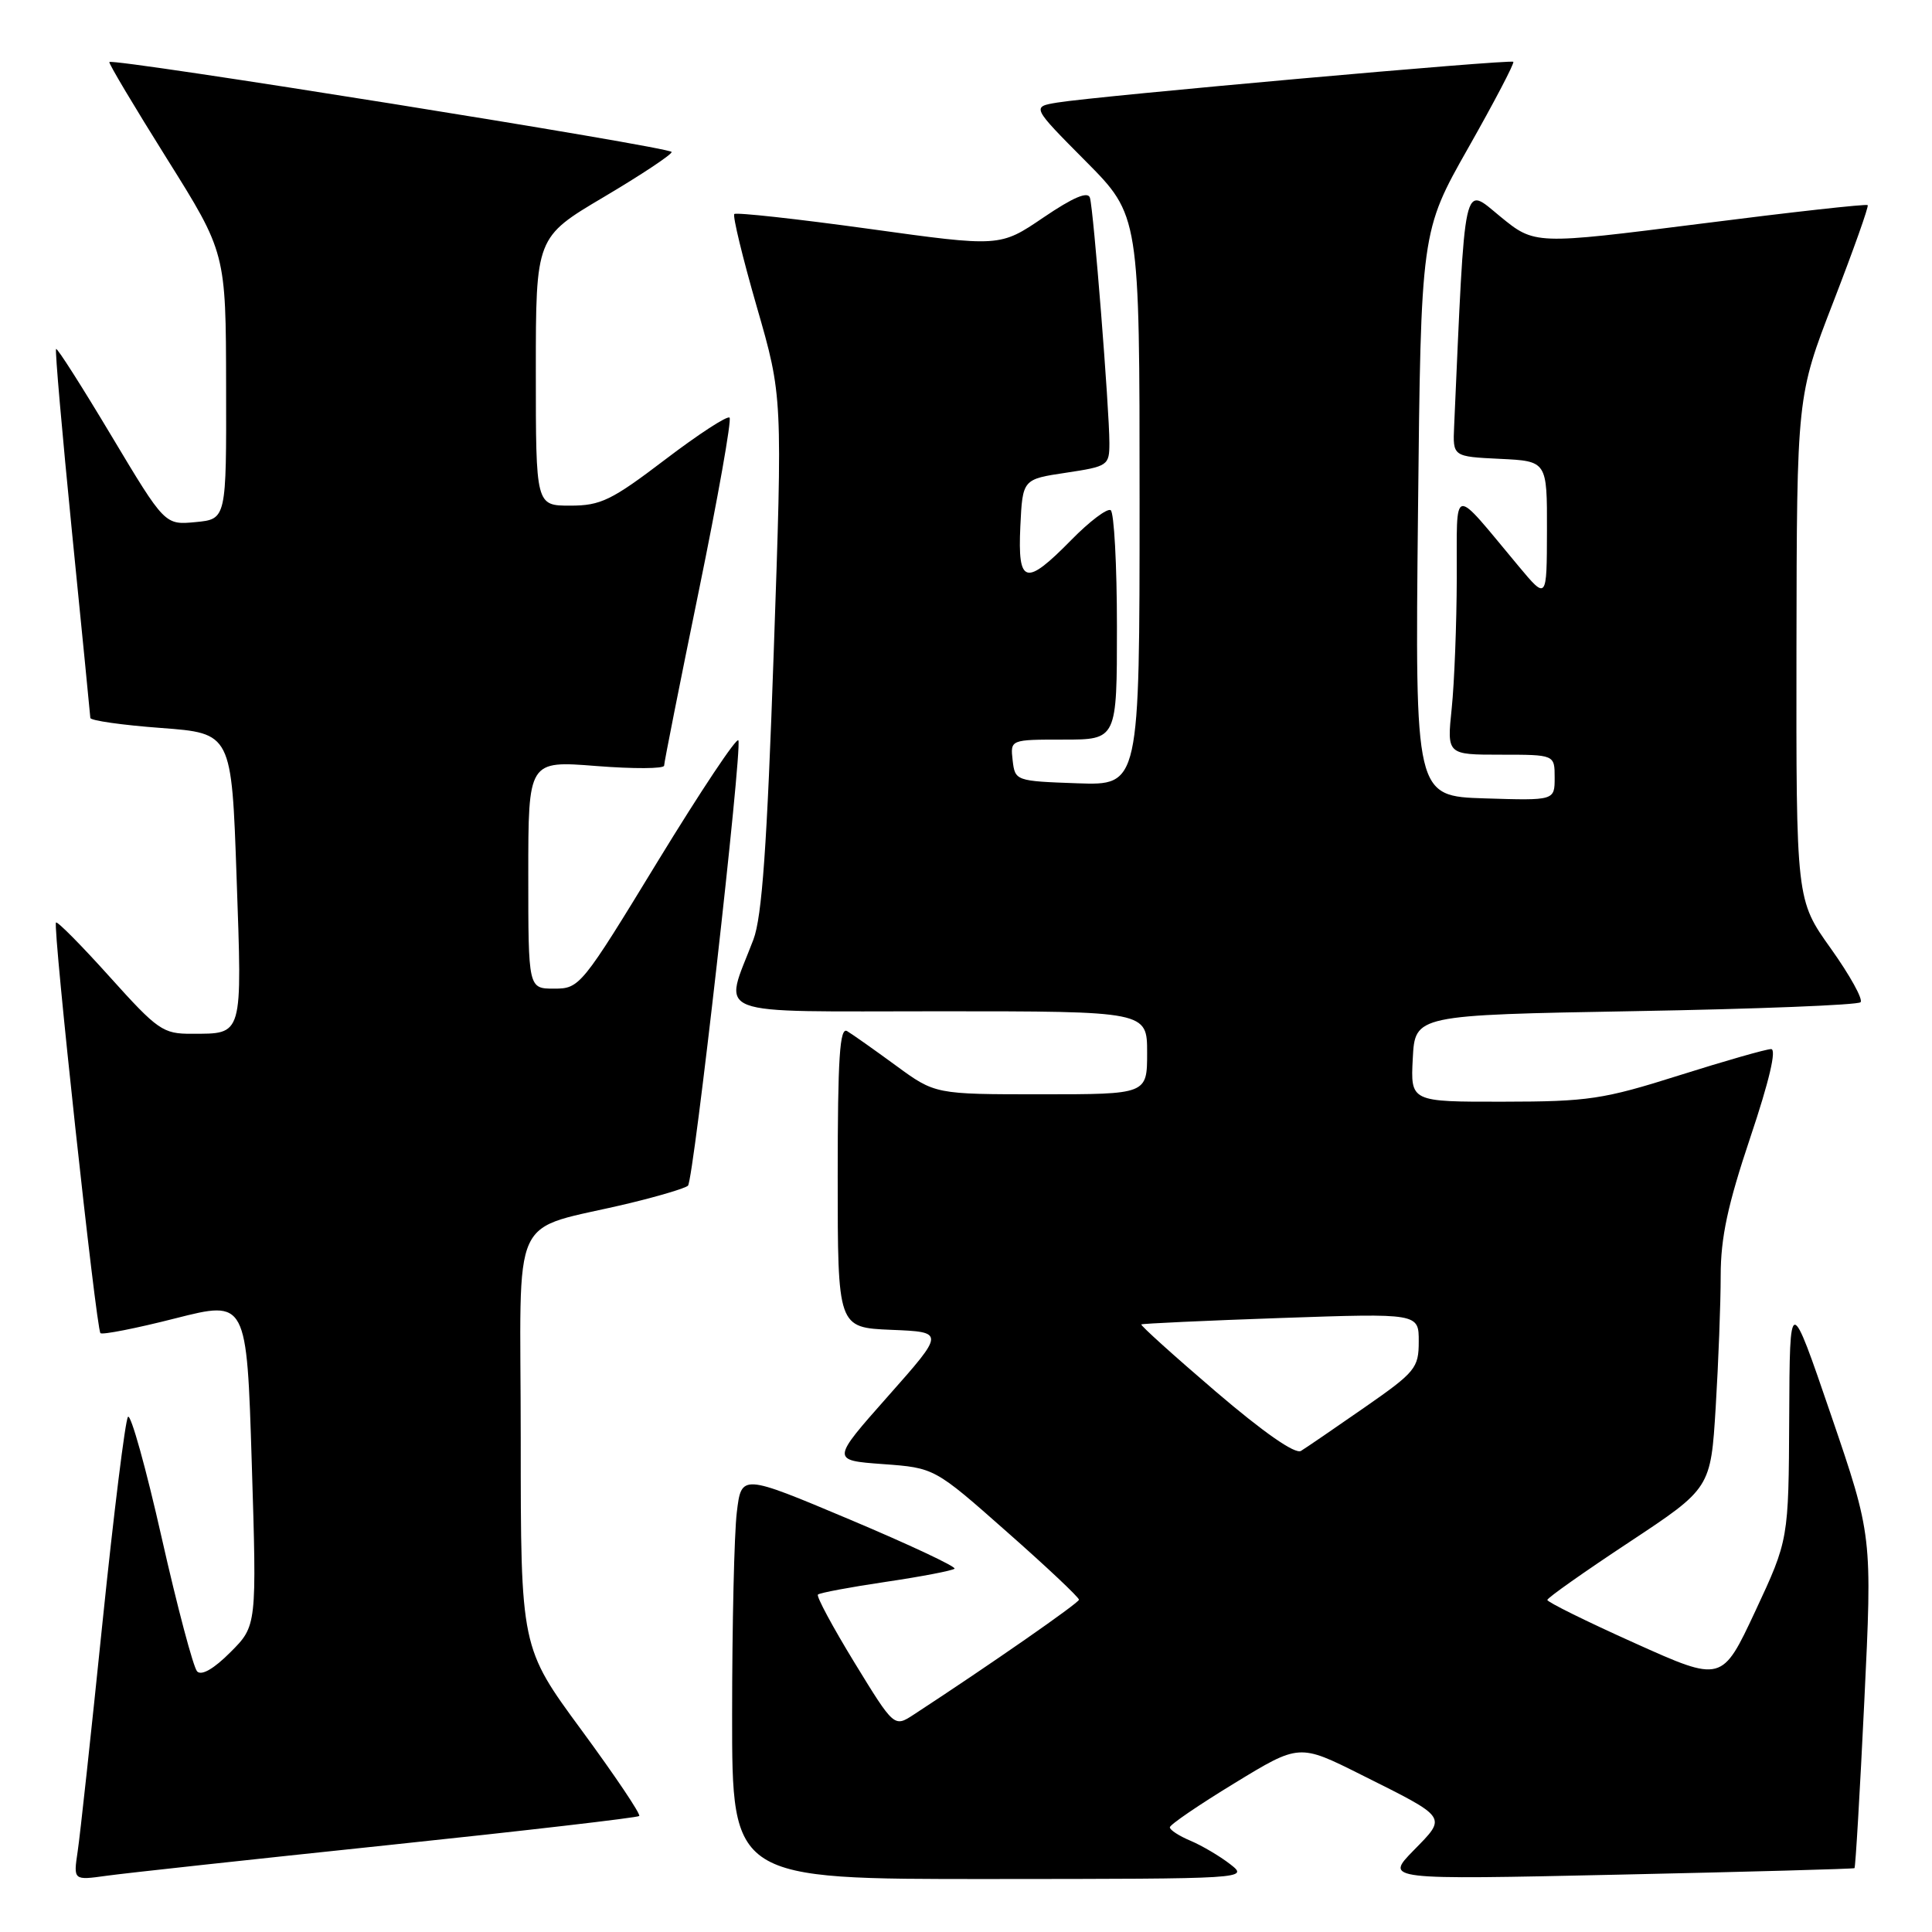 <?xml version="1.0" encoding="UTF-8" standalone="no"?>
<!DOCTYPE svg PUBLIC "-//W3C//DTD SVG 1.1//EN" "http://www.w3.org/Graphics/SVG/1.1/DTD/svg11.dtd" >
<svg xmlns="http://www.w3.org/2000/svg" xmlns:xlink="http://www.w3.org/1999/xlink" version="1.1" viewBox="0 0 256 256">
 <g >
 <path fill="currentColor"
d=" M 51.40 244.49 C 69.49 242.59 84.48 240.85 84.70 240.63 C 84.93 240.40 81.49 235.29 77.06 229.26 C 69.00 218.30 69.00 218.30 69.00 190.69 C 69.00 159.42 67.18 163.35 83.50 159.41 C 87.35 158.48 90.79 157.45 91.16 157.11 C 91.91 156.41 98.35 99.51 97.84 98.11 C 97.65 97.60 92.86 104.80 87.18 114.09 C 77.06 130.69 76.81 131.00 73.43 131.00 C 70.00 131.00 70.00 131.00 70.00 115.89 C 70.00 100.79 70.00 100.79 79.00 101.50 C 83.95 101.89 88.00 101.87 88.00 101.45 C 88.00 101.04 90.07 90.61 92.60 78.28 C 95.13 65.95 96.96 55.63 96.67 55.34 C 96.38 55.04 92.53 57.55 88.13 60.90 C 81.03 66.30 79.60 67.00 75.56 67.00 C 71.00 67.00 71.00 67.00 71.00 49.22 C 71.00 31.44 71.00 31.44 80.00 26.11 C 84.95 23.18 89.00 20.49 89.00 20.14 C 89.00 19.51 14.95 7.67 14.49 8.22 C 14.36 8.37 17.79 14.12 22.10 21.00 C 29.93 33.50 29.93 33.50 29.96 51.14 C 30.00 68.79 30.00 68.79 25.92 69.18 C 21.84 69.57 21.84 69.57 14.77 57.76 C 10.89 51.27 7.59 46.08 7.43 46.24 C 7.27 46.39 8.23 57.31 9.54 70.51 C 10.86 83.70 11.95 94.78 11.97 95.13 C 11.99 95.48 16.21 96.08 21.34 96.46 C 30.69 97.16 30.69 97.16 31.35 116.27 C 32.09 137.51 32.25 136.96 25.42 136.98 C 21.60 137.00 20.91 136.52 14.55 129.45 C 10.82 125.30 7.61 122.05 7.42 122.24 C 6.96 122.71 12.74 176.07 13.31 176.65 C 13.56 176.89 18.02 176.02 23.23 174.69 C 32.69 172.29 32.69 172.29 33.36 193.86 C 34.03 215.43 34.03 215.43 30.53 218.93 C 28.33 221.14 26.70 222.07 26.12 221.47 C 25.62 220.94 23.50 212.96 21.42 203.74 C 19.34 194.51 17.33 187.31 16.96 187.74 C 16.60 188.16 15.08 200.43 13.58 215.00 C 12.09 229.57 10.61 243.22 10.29 245.33 C 9.72 249.16 9.72 249.16 14.11 248.55 C 16.52 248.21 33.30 246.39 51.40 244.49 Z  M 163.00 247.01 C 161.62 245.94 159.26 244.55 157.75 243.91 C 156.24 243.28 155.00 242.47 155.01 242.13 C 155.01 241.78 158.87 239.15 163.58 236.28 C 172.15 231.05 172.15 231.05 180.32 235.14 C 191.96 240.96 191.75 240.65 187.30 245.20 C 183.51 249.08 183.51 249.08 214.51 248.40 C 231.55 248.03 245.61 247.64 245.73 247.54 C 245.86 247.45 246.45 237.49 247.03 225.43 C 248.09 203.50 248.09 203.50 242.62 187.50 C 237.15 171.50 237.15 171.50 237.08 187.77 C 237.00 204.03 237.00 204.03 232.59 213.48 C 228.17 222.92 228.17 222.92 216.59 217.71 C 210.22 214.85 205.02 212.28 205.03 212.00 C 205.04 211.72 209.92 208.28 215.87 204.35 C 226.68 197.20 226.68 197.20 227.34 186.45 C 227.70 180.53 228.00 172.70 228.00 169.05 C 228.00 163.97 228.93 159.65 231.93 150.70 C 234.43 143.26 235.43 139.00 234.68 139.01 C 234.03 139.01 228.55 140.58 222.50 142.49 C 212.45 145.67 210.44 145.97 199.20 145.98 C 186.90 146.00 186.90 146.00 187.20 140.25 C 187.50 134.50 187.50 134.50 216.68 133.98 C 232.73 133.70 246.17 133.17 246.53 132.80 C 246.90 132.44 245.13 129.24 242.60 125.69 C 238.00 119.25 238.00 119.25 238.04 85.87 C 238.09 52.50 238.09 52.50 242.93 40.00 C 245.59 33.12 247.64 27.36 247.48 27.18 C 247.32 27.00 237.33 28.11 225.28 29.65 C 203.36 32.43 203.36 32.43 198.78 28.68 C 193.81 24.61 194.17 23.00 192.68 56.50 C 192.50 60.50 192.50 60.50 198.75 60.80 C 205.00 61.10 205.00 61.10 204.98 70.30 C 204.96 79.50 204.96 79.50 201.23 75.03 C 192.21 64.23 193.07 64.07 193.03 76.60 C 193.01 82.71 192.71 90.47 192.36 93.85 C 191.72 100.00 191.72 100.00 198.86 100.00 C 206.00 100.00 206.00 100.00 206.00 103.04 C 206.00 106.08 206.00 106.08 196.75 105.79 C 187.50 105.50 187.50 105.50 187.89 68.08 C 188.28 30.66 188.28 30.66 194.56 19.58 C 198.01 13.49 200.70 8.36 200.52 8.19 C 200.17 7.83 145.33 12.73 140.10 13.59 C 136.70 14.15 136.70 14.15 143.85 21.35 C 151.00 28.55 151.00 28.55 151.00 66.31 C 151.00 104.08 151.00 104.08 142.75 103.79 C 134.58 103.50 134.50 103.47 134.18 100.75 C 133.87 98.00 133.87 98.00 140.93 98.00 C 148.00 98.00 148.00 98.00 148.00 83.06 C 148.00 74.84 147.62 67.89 147.17 67.60 C 146.71 67.32 144.36 69.09 141.96 71.54 C 135.88 77.73 134.84 77.46 135.20 69.75 C 135.50 63.50 135.50 63.50 141.25 62.64 C 146.82 61.80 147.00 61.68 147.00 58.69 C 147.00 54.27 144.90 27.75 144.42 26.20 C 144.15 25.32 142.21 26.14 138.26 28.82 C 132.50 32.73 132.50 32.73 115.13 30.32 C 105.57 29.00 97.55 28.12 97.30 28.36 C 97.06 28.61 98.40 34.14 100.28 40.66 C 103.70 52.50 103.70 52.50 102.52 86.50 C 101.63 112.20 100.97 121.48 99.83 124.50 C 95.87 134.90 93.54 134.00 124.48 134.00 C 152.00 134.00 152.00 134.00 152.00 139.50 C 152.00 145.00 152.00 145.00 137.96 145.00 C 123.91 145.00 123.91 145.00 118.71 141.19 C 115.84 139.09 112.94 137.04 112.25 136.63 C 111.27 136.04 111.00 140.15 111.00 155.90 C 111.00 175.91 111.00 175.91 118.10 176.21 C 125.20 176.50 125.20 176.50 117.67 185.00 C 110.14 193.50 110.14 193.50 116.99 194.00 C 123.83 194.50 123.83 194.50 133.41 202.97 C 138.69 207.62 142.98 211.67 142.97 211.97 C 142.94 212.41 131.20 220.58 121.08 227.19 C 118.48 228.89 118.48 228.89 113.22 220.30 C 110.33 215.57 108.15 211.52 108.38 211.29 C 108.61 211.06 112.67 210.30 117.40 209.60 C 122.14 208.90 126.22 208.11 126.48 207.86 C 126.73 207.60 120.49 204.67 112.59 201.34 C 98.24 195.30 98.24 195.30 97.63 200.40 C 97.29 203.20 97.01 215.29 97.01 227.25 C 97.00 249.00 97.00 249.00 131.25 248.98 C 165.36 248.96 165.49 248.95 163.00 247.01 Z  M 161.06 184.36 C 155.50 179.60 151.08 175.61 151.23 175.49 C 151.38 175.38 159.71 174.99 169.75 174.64 C 188.00 174.01 188.00 174.01 187.99 177.76 C 187.99 181.27 187.55 181.81 180.80 186.50 C 176.85 189.25 173.06 191.84 172.39 192.25 C 171.62 192.73 167.41 189.79 161.06 184.36 Z "/>
</g>
</svg>